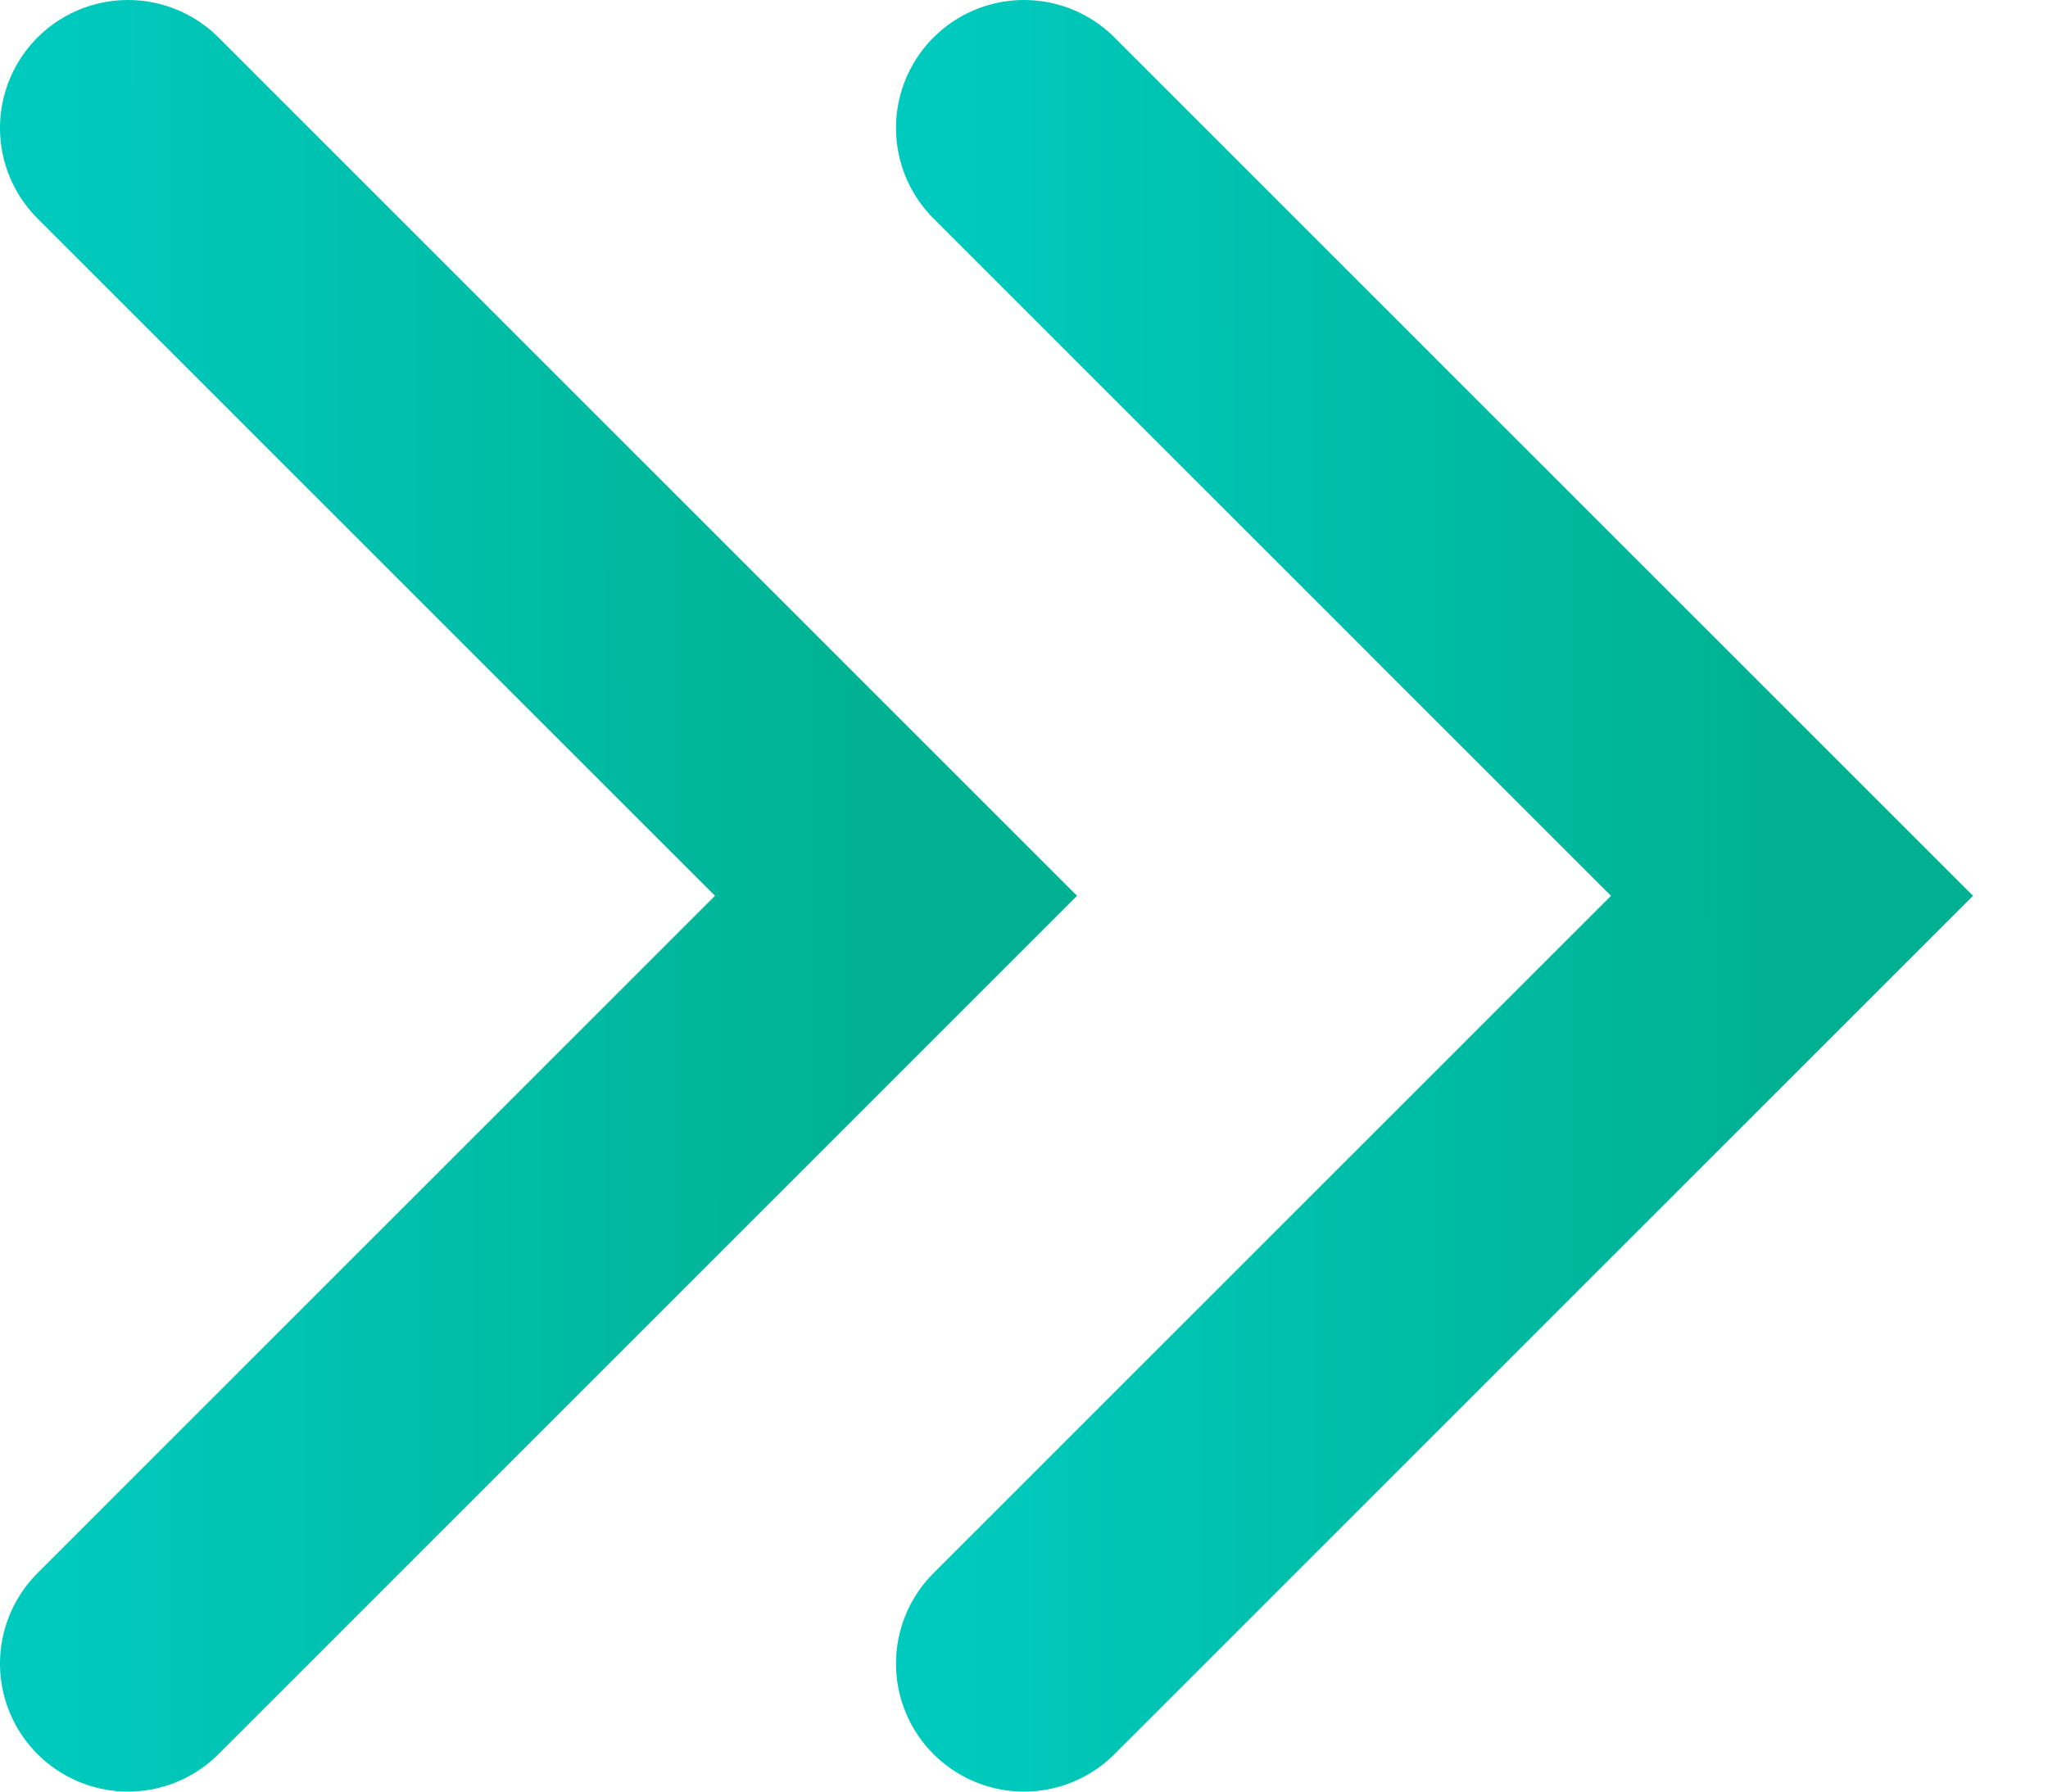 <svg width="16" height="14" viewBox="0 0 16 14" fill="none" xmlns="http://www.w3.org/2000/svg">
<path d="M8 13L14 7L8 1" stroke="url(#paint0_linear)" stroke-width="2" stroke-linecap="round"/>
<path d="M1 13L7 7L1 1" stroke="url(#paint1_linear)" stroke-width="2" stroke-linecap="round"/>
<defs>
<linearGradient id="paint0_linear" x1="14" y1="10.5" x2="7.411" y2="10.505" gradientUnits="userSpaceOnUse">
<stop stop-color="#00B191"/>
<stop offset="1" stop-color="#00CABE"/>
</linearGradient>
<linearGradient id="paint1_linear" x1="7" y1="10.5" x2="0.411" y2="10.505" gradientUnits="userSpaceOnUse">
<stop stop-color="#00B191"/>
<stop offset="1" stop-color="#00CABE"/>
</linearGradient>
</defs>
</svg>
